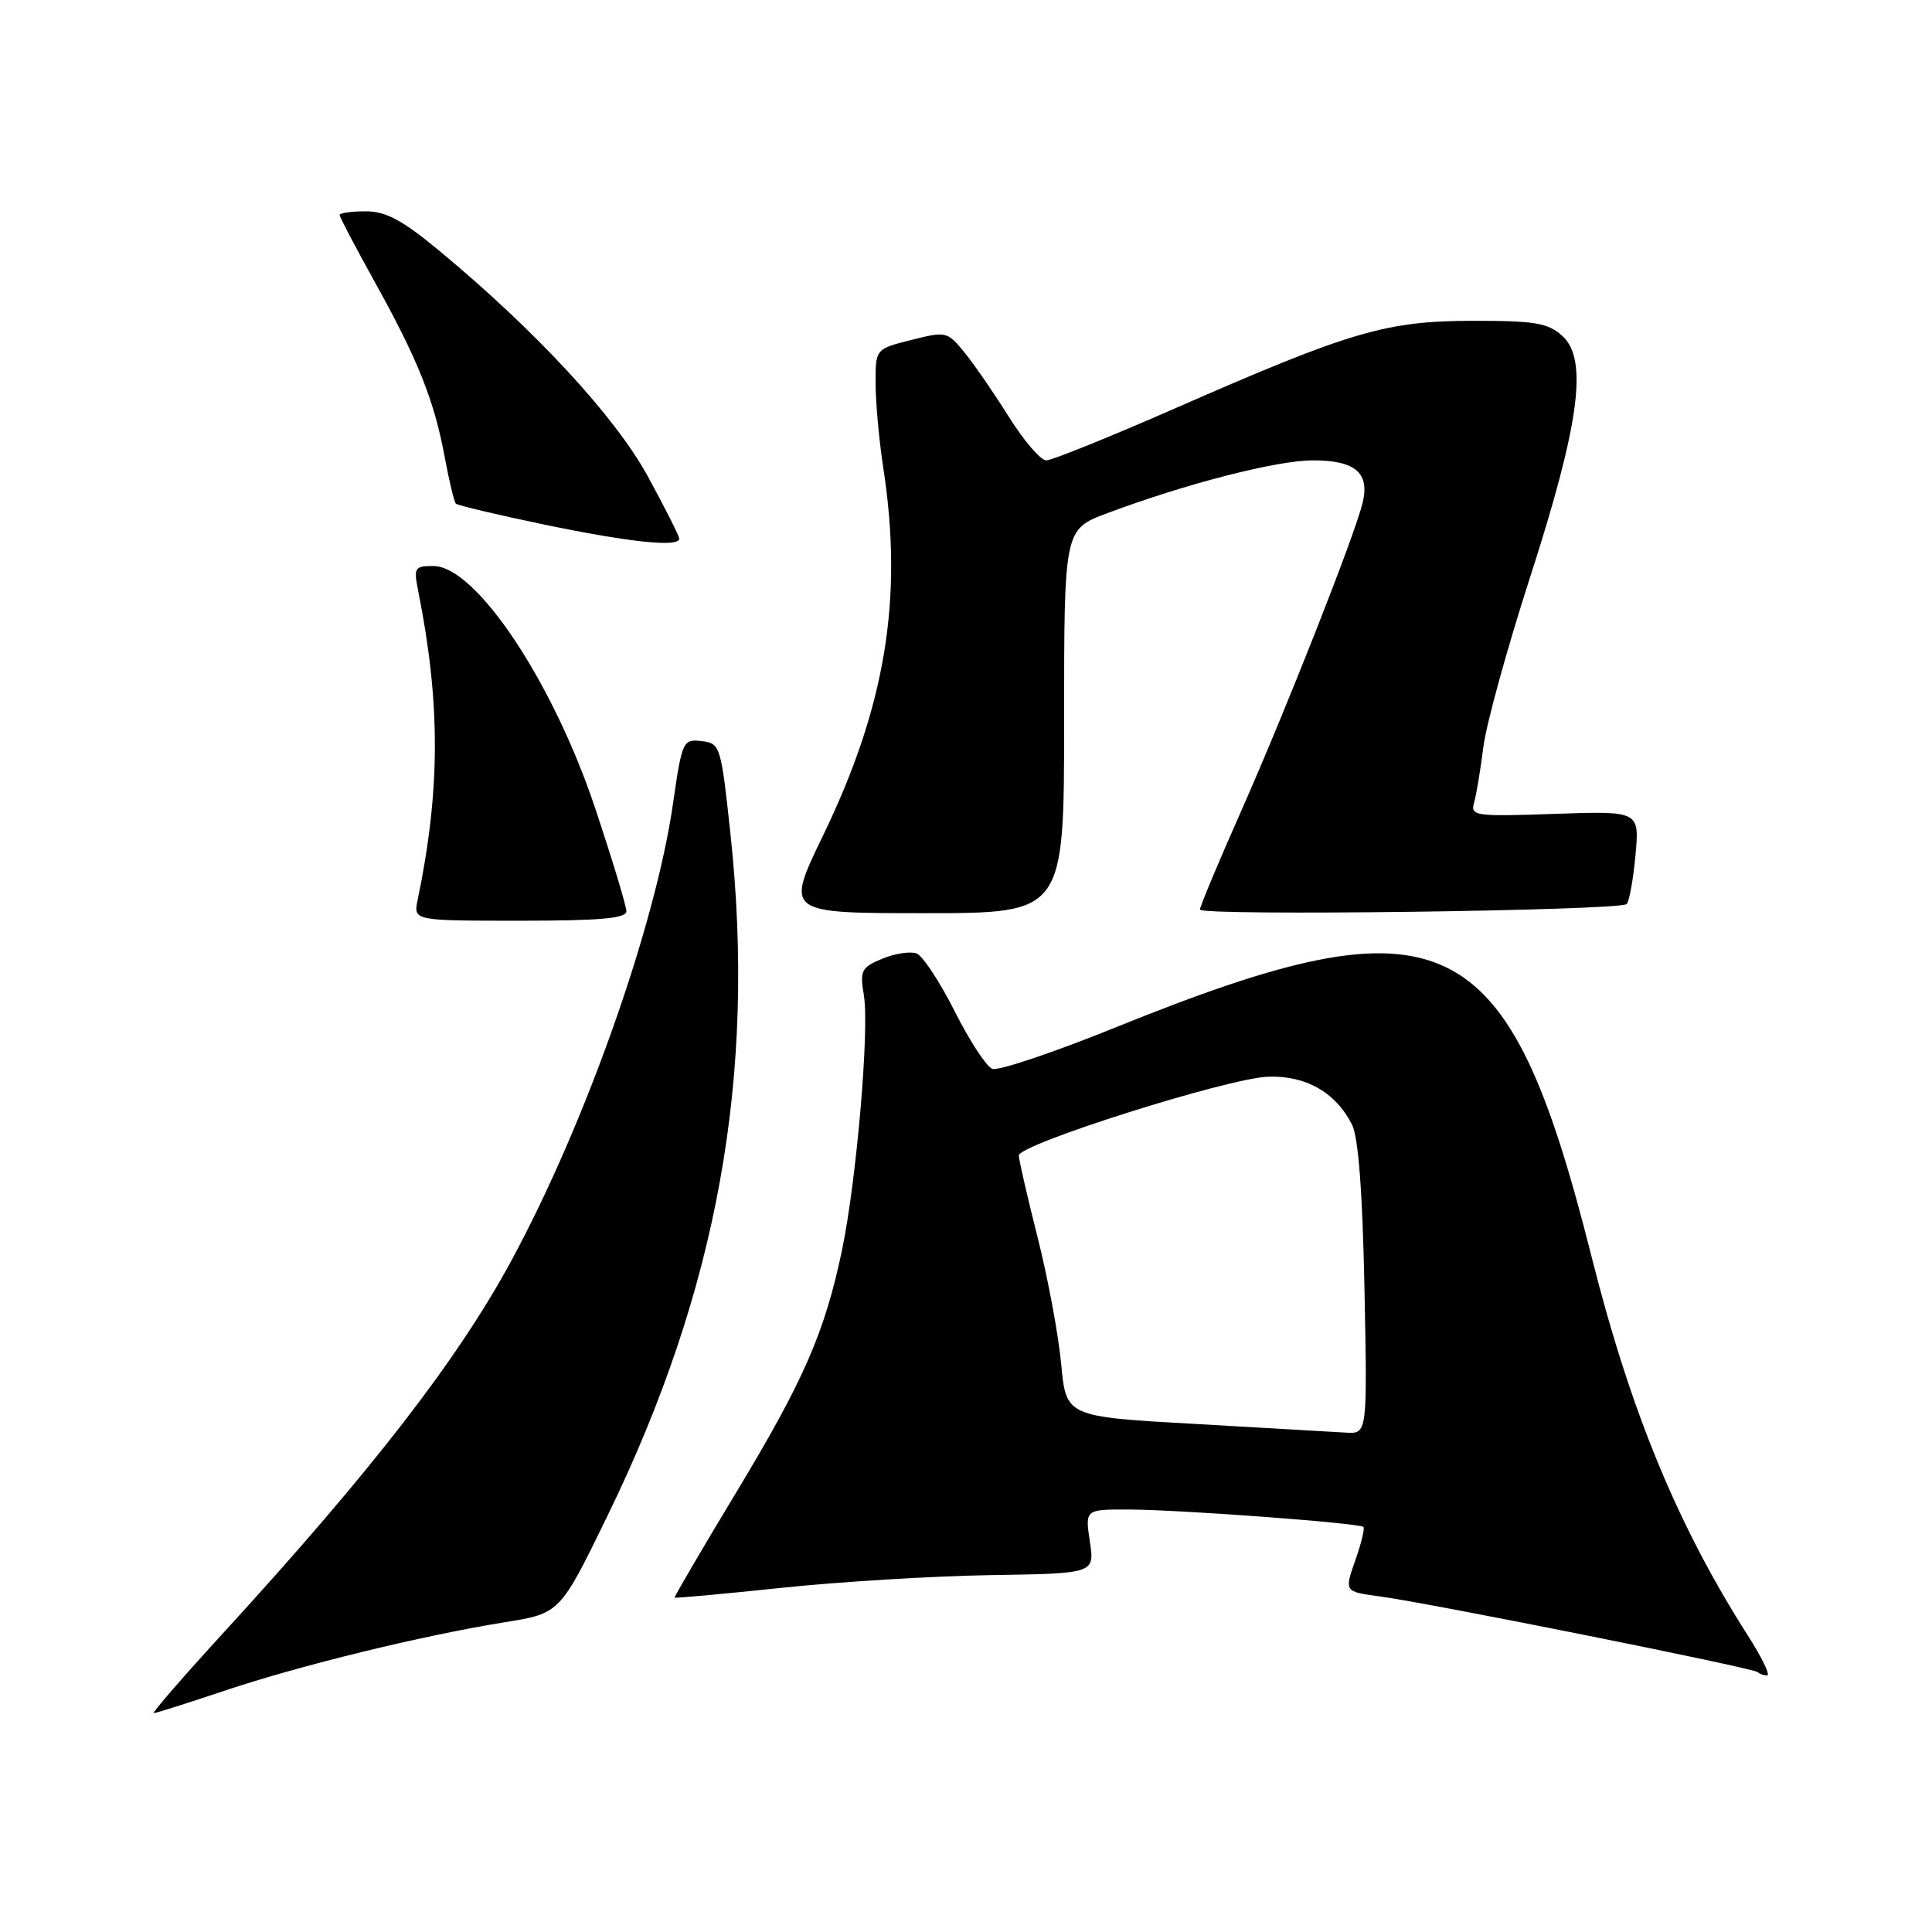 <?xml version="1.0" encoding="UTF-8" standalone="no"?>
<!DOCTYPE svg PUBLIC "-//W3C//DTD SVG 1.1//EN" "http://www.w3.org/Graphics/SVG/1.1/DTD/svg11.dtd" >
<svg xmlns="http://www.w3.org/2000/svg" xmlns:xlink="http://www.w3.org/1999/xlink" version="1.1" viewBox="0 0 256 256">
 <g >
 <path fill="currentColor"
d=" M 29.78 224.02 C 39.85 220.65 55.94 216.72 66.85 214.96 C 74.20 213.79 74.20 213.79 80.53 200.78 C 95.11 170.82 100.22 142.48 96.79 110.50 C 95.53 98.78 95.44 98.49 92.96 98.20 C 90.49 97.92 90.38 98.16 89.17 106.52 C 86.83 122.70 77.56 148.92 67.78 167.00 C 60.71 180.09 49.35 194.78 29.70 216.25 C 24.28 222.16 20.09 227.00 20.37 227.00 C 20.65 227.00 24.89 225.66 29.78 224.02 Z  M 231.62 216.75 C 222.29 202.14 216.07 187.07 210.89 166.51 C 199.77 122.40 191.56 118.45 147.76 136.16 C 139.58 139.47 132.26 141.93 131.48 141.63 C 130.71 141.33 128.46 137.90 126.50 134.00 C 124.54 130.10 122.26 126.65 121.45 126.34 C 120.63 126.03 118.59 126.34 116.92 127.03 C 114.12 128.19 113.92 128.59 114.47 131.90 C 115.22 136.41 113.48 156.57 111.55 165.75 C 109.27 176.58 106.49 182.95 97.56 197.74 C 92.99 205.31 89.32 211.58 89.40 211.69 C 89.48 211.79 95.83 211.21 103.52 210.40 C 111.21 209.59 123.70 208.83 131.27 208.71 C 145.05 208.50 145.05 208.50 144.41 204.25 C 143.77 200.00 143.77 200.00 149.64 200.02 C 156.49 200.05 180.14 201.81 180.66 202.33 C 180.86 202.53 180.37 204.53 179.57 206.79 C 178.13 210.90 178.13 210.90 182.81 211.53 C 189.34 212.40 232.35 221.02 232.89 221.56 C 233.14 221.80 233.70 222.00 234.15 222.00 C 234.61 222.00 233.47 219.64 231.62 216.75 Z  M 83.00 120.75 C 83.00 120.06 81.15 113.95 78.89 107.17 C 73.27 90.31 63.05 75.00 57.42 75.00 C 54.94 75.00 54.80 75.23 55.40 78.23 C 58.38 93.16 58.37 104.64 55.34 119.25 C 54.77 122.00 54.77 122.00 68.88 122.00 C 79.50 122.00 83.00 121.69 83.00 120.75 Z  M 141.00 95.57 C 141.00 70.14 141.00 70.14 146.72 68.00 C 157.25 64.06 169.18 61.00 173.99 61.00 C 179.62 61.00 181.55 62.68 180.53 66.72 C 179.41 71.19 170.41 94.02 164.50 107.38 C 161.47 114.21 159.00 120.12 159.00 120.52 C 159.00 121.40 214.65 120.68 215.54 119.79 C 215.89 119.44 216.41 116.53 216.71 113.31 C 217.24 107.46 217.24 107.46 206.01 107.84 C 195.45 108.21 194.82 108.12 195.32 106.36 C 195.62 105.34 196.17 102.03 196.55 99.00 C 196.93 95.97 199.72 85.85 202.74 76.50 C 209.31 56.13 210.45 47.60 207.01 44.50 C 205.11 42.79 203.39 42.50 195.14 42.51 C 183.67 42.52 178.95 43.91 155.75 54.09 C 147.08 57.89 139.38 61.00 138.64 61.00 C 137.89 61.00 135.67 58.41 133.69 55.25 C 131.71 52.09 129.05 48.23 127.78 46.68 C 125.53 43.92 125.35 43.88 120.74 45.05 C 116.00 46.24 116.00 46.24 116.02 50.87 C 116.03 53.42 116.49 58.42 117.04 62.00 C 119.70 79.30 117.36 93.55 109.04 110.75 C 104.08 121.00 104.08 121.00 122.54 121.00 C 141.00 121.00 141.00 121.00 141.00 95.57 Z  M 90.00 71.37 C 90.00 71.03 88.13 67.32 85.84 63.12 C 81.52 55.21 70.99 43.82 58.20 33.22 C 53.29 29.15 51.13 28.00 48.45 28.00 C 46.55 28.00 45.00 28.22 45.00 28.49 C 45.00 28.75 47.07 32.69 49.59 37.24 C 55.34 47.57 57.54 53.07 58.91 60.49 C 59.51 63.70 60.18 66.51 60.41 66.74 C 60.64 66.97 65.93 68.22 72.16 69.52 C 83.52 71.87 90.00 72.55 90.00 71.37 Z  M 158.38 188.68 C 141.26 187.72 141.26 187.72 140.61 180.71 C 140.25 176.85 138.84 169.30 137.48 163.92 C 136.12 158.54 135.00 153.67 135.00 153.11 C 135.00 151.62 162.66 142.87 168.00 142.67 C 173.00 142.48 176.97 144.73 179.14 149.00 C 179.99 150.67 180.54 157.86 180.80 170.75 C 181.18 190.00 181.18 190.00 178.34 189.83 C 176.78 189.73 167.80 189.22 158.38 188.68 Z "/>
</g>
</svg>